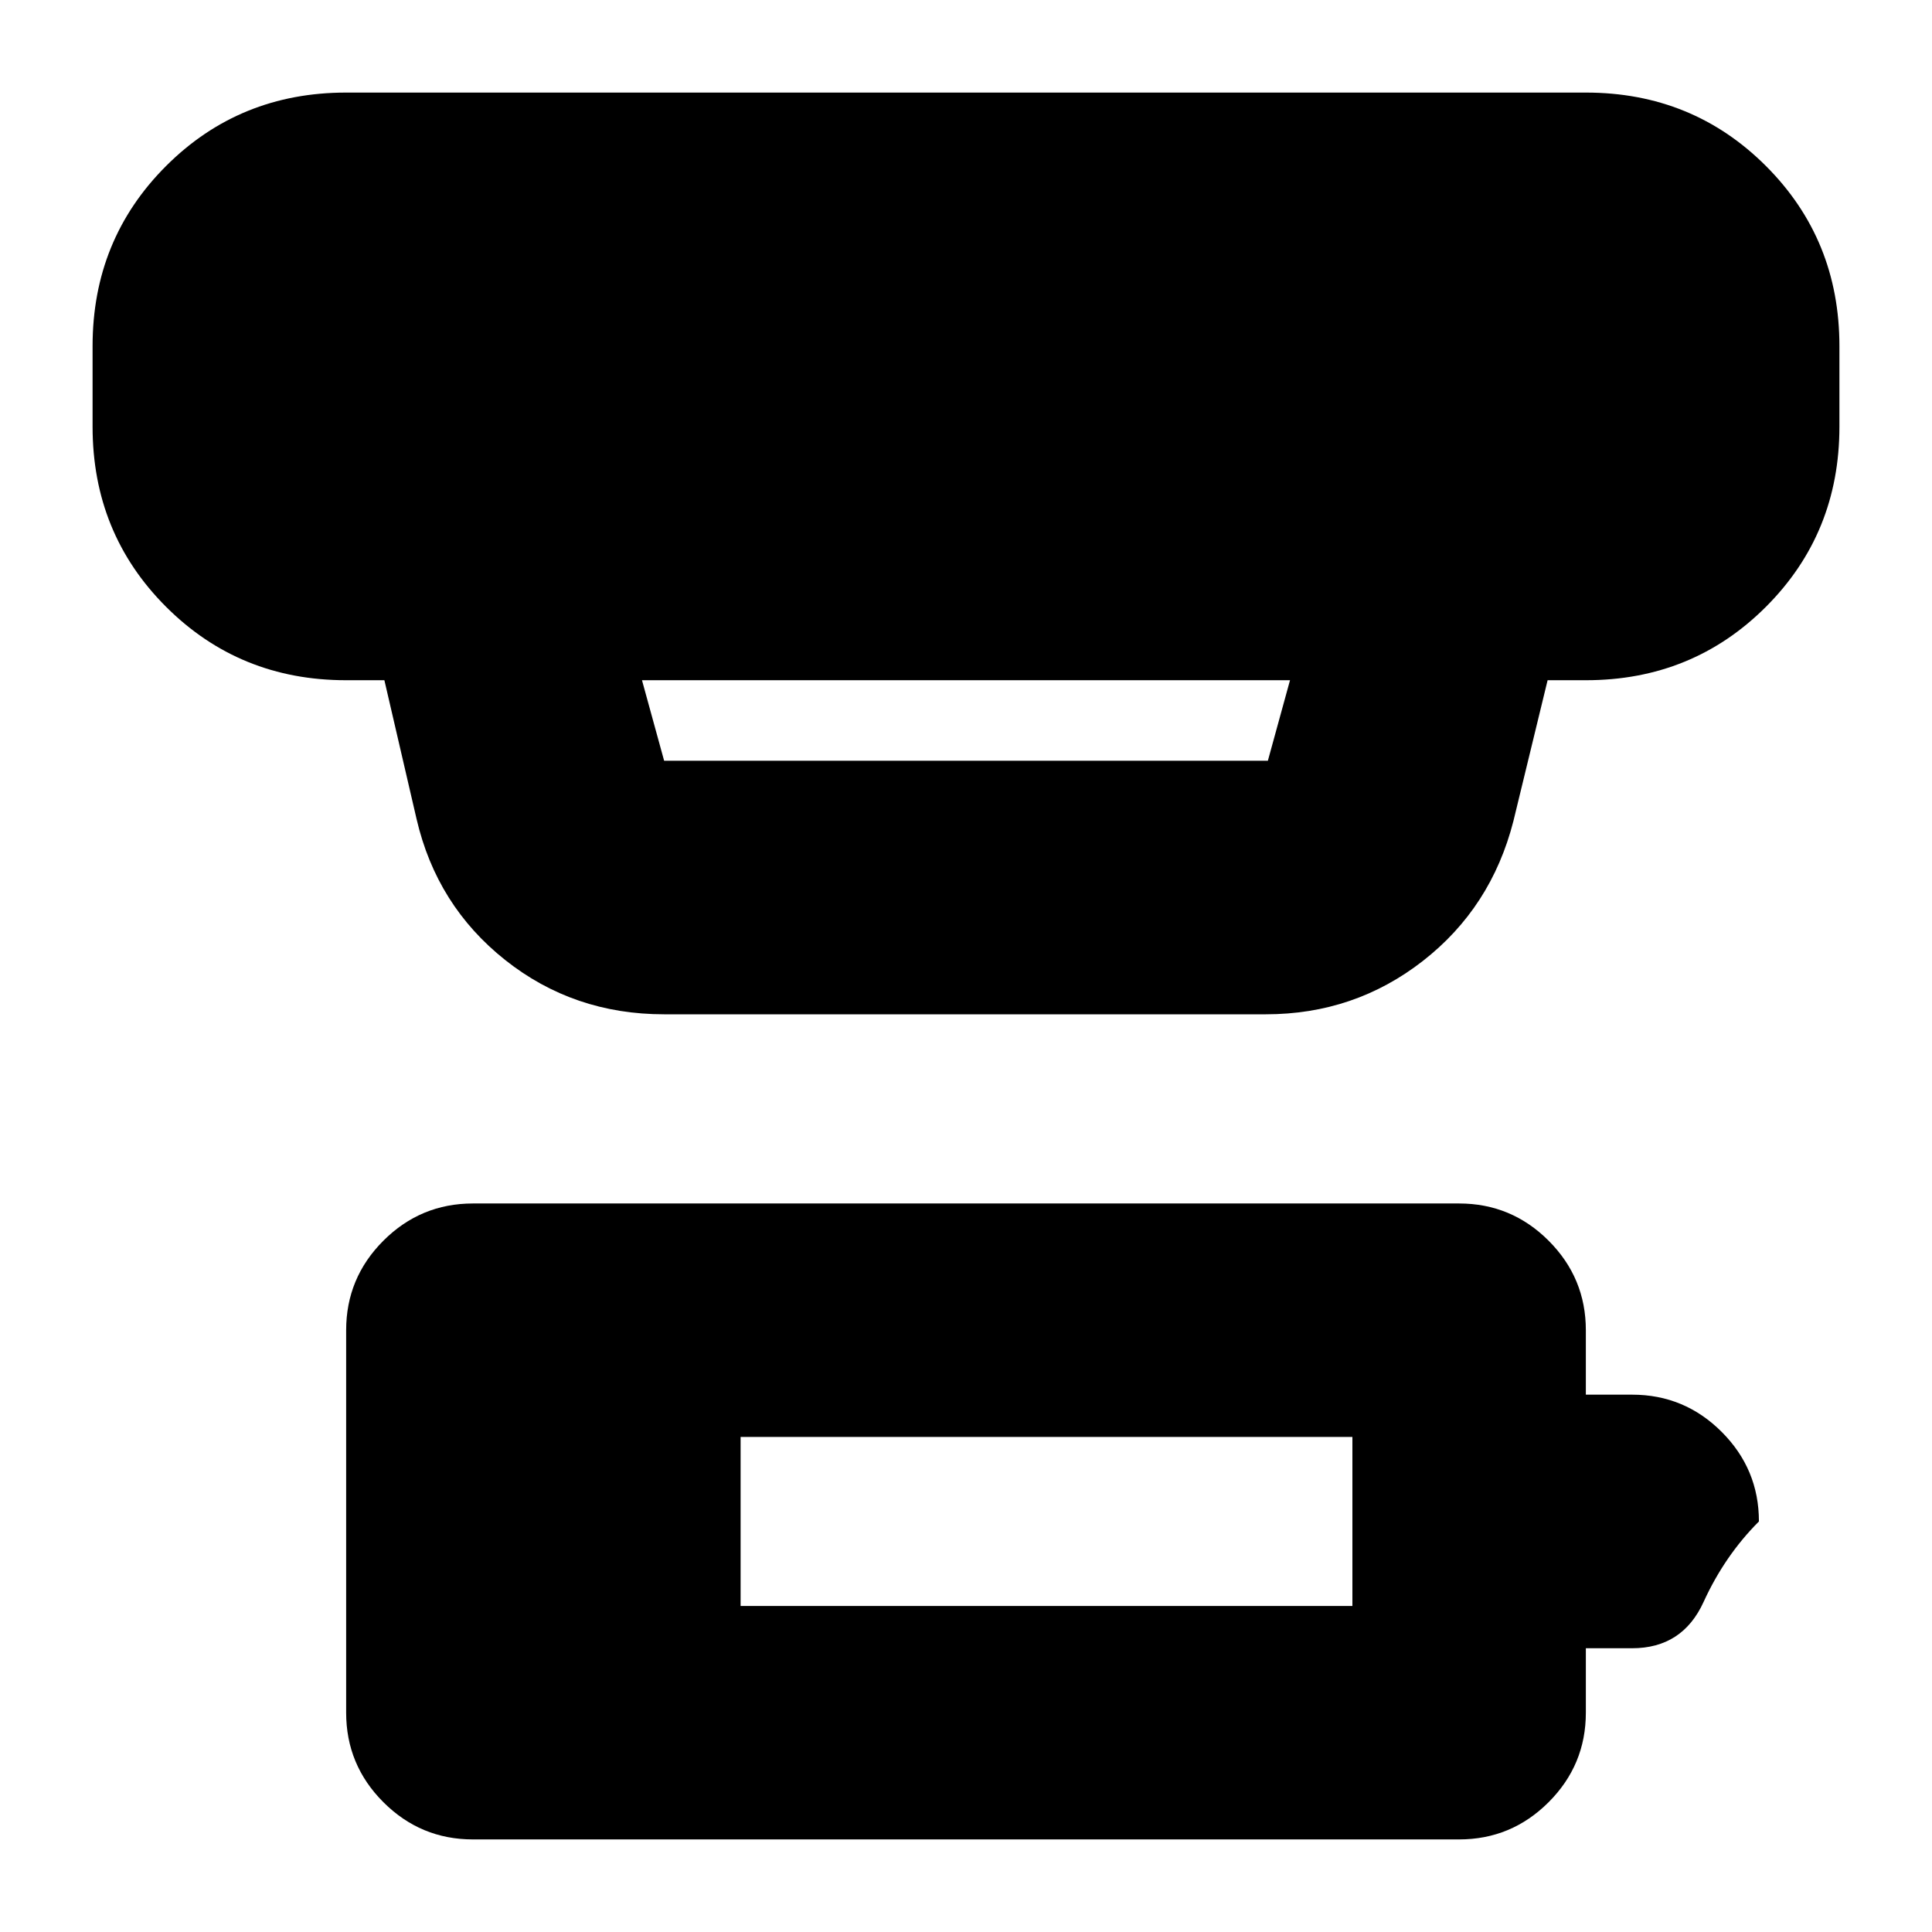 <svg xmlns="http://www.w3.org/2000/svg" height="24" viewBox="0 -960 960 960" width="24"><path d="M368-162h304v-84H368v84ZM235-46q-26 0-44.5-18.5T172-109v-190q0-26 18.5-44.5T235-362h490q26 0 44.5 18.5T788-299v32h23q26 0 44.5 18.5T874-204q-17 17-27.5 40T811-141h-23v32q0 26-18.5 44.5T725-46H235Zm84-576 11 40h300l11-40H319Zm11 166q-45 0-79-27t-44-70l-16-69h-19q-53 0-89.5-36.5T46-748v-40q0-53 36.5-89.5T172-914h616q53 0 89.5 36.5T914-788v40q0 53-36.5 89.5T788-622h-19l-17 70q-11 43-45 69.5T629-456H330Z"/></svg>